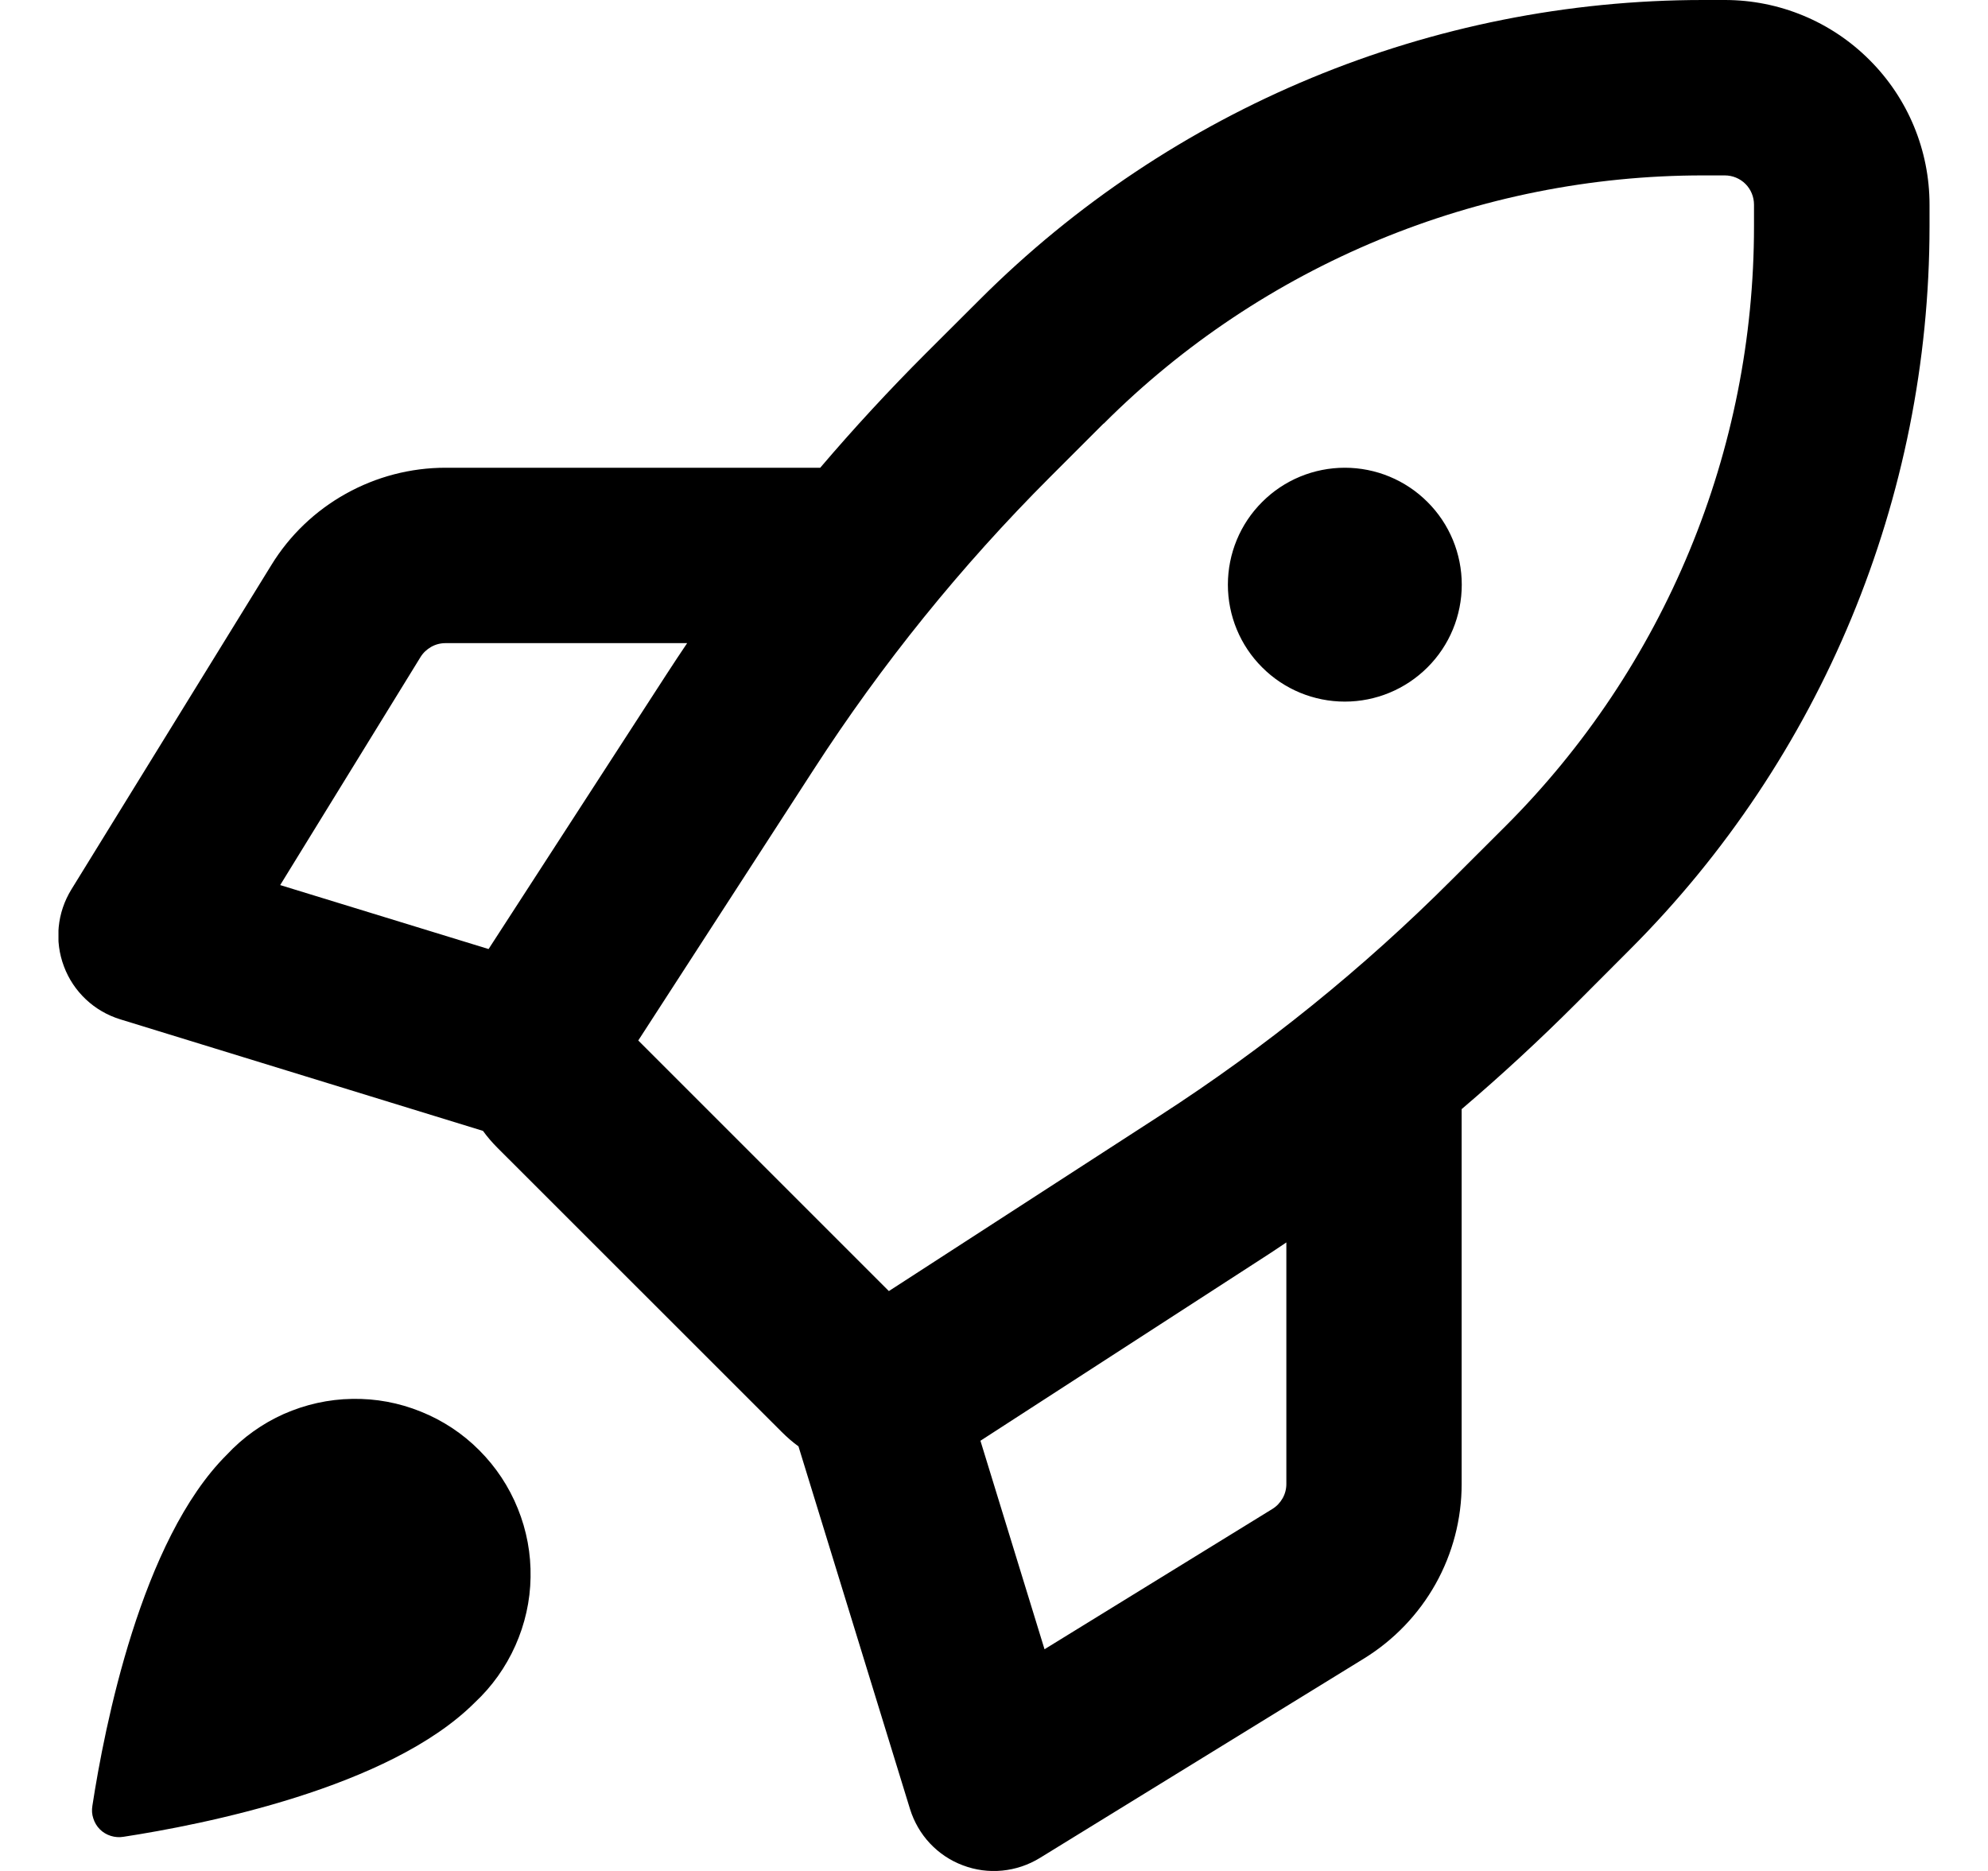 <svg width="17" height="16" viewBox="0 0 17 16" fill="none" xmlns="http://www.w3.org/2000/svg">
<g id="rocket (5) 1" clip-path="url(#clip0_8862_80881)">
<path id="Vector" fill-rule="evenodd" clip-rule="evenodd" d="M14.564 0C12.243 9.77766e-05 10.018 0.922 8.377 2.563L7.918 3.021C7.604 3.335 7.302 3.662 7.014 4H3.81C3.511 4 3.217 4.077 2.956 4.223C2.696 4.368 2.476 4.578 2.32 4.833L0.61 7.607C0.55 7.705 0.513 7.814 0.502 7.928C0.491 8.042 0.506 8.157 0.547 8.265C0.587 8.372 0.651 8.468 0.735 8.547C0.818 8.625 0.918 8.683 1.028 8.717L4.13 9.671C4.167 9.722 4.209 9.771 4.254 9.816L6.683 12.244C6.729 12.29 6.777 12.332 6.828 12.369L7.782 15.471C7.816 15.58 7.874 15.681 7.952 15.764C8.031 15.848 8.127 15.912 8.234 15.952C8.342 15.993 8.456 16.008 8.57 15.997C8.684 15.986 8.794 15.949 8.892 15.889L11.666 14.182C11.92 14.025 12.13 13.806 12.276 13.546C12.422 13.285 12.499 12.991 12.499 12.692V9.485C12.837 9.197 13.164 8.895 13.478 8.581L13.936 8.122C15.577 6.482 16.499 4.256 16.5 1.936V1.75C16.5 1.286 16.316 0.841 15.987 0.513C15.659 0.184 15.214 0 14.75 0H14.564ZM11 10.625C10.912 10.685 10.823 10.743 10.734 10.8L8.384 12.321L8.932 14.104L10.881 12.904C10.917 12.882 10.947 12.85 10.968 12.813C10.989 12.776 11 12.734 11 12.691V10.625ZM4.178 8.116L5.7 5.766C5.758 5.676 5.817 5.588 5.876 5.5H3.809C3.766 5.5 3.724 5.511 3.687 5.532C3.65 5.553 3.618 5.583 3.596 5.619L2.396 7.569L4.178 8.116ZM9.438 3.623C10.797 2.264 12.641 1.5 14.563 1.5H14.749C14.815 1.5 14.879 1.526 14.926 1.573C14.973 1.62 14.999 1.684 14.999 1.75V1.936C14.999 2.888 14.812 3.831 14.447 4.711C14.083 5.59 13.549 6.39 12.876 7.063L12.417 7.521C11.658 8.281 10.82 8.958 9.918 9.541L7.601 11.041L5.458 8.898L6.958 6.581C7.541 5.679 8.218 4.841 8.978 4.081L9.436 3.623H9.438ZM12.5 5C12.5 5.265 12.395 5.52 12.207 5.707C12.019 5.895 11.765 6 11.5 6C11.235 6 10.98 5.895 10.793 5.707C10.605 5.52 10.5 5.265 10.5 5C10.5 4.735 10.605 4.48 10.793 4.293C10.98 4.105 11.235 4 11.5 4C11.765 4 12.019 4.105 12.207 4.293C12.395 4.48 12.5 4.735 12.5 5ZM4.06 14.56C4.207 14.423 4.325 14.257 4.407 14.073C4.489 13.889 4.534 13.691 4.537 13.489C4.541 13.288 4.504 13.088 4.428 12.901C4.353 12.714 4.24 12.544 4.098 12.402C3.956 12.259 3.786 12.147 3.599 12.072C3.412 11.996 3.212 11.959 3.011 11.963C2.809 11.966 2.611 12.011 2.427 12.092C2.243 12.174 2.077 12.293 1.94 12.44C1.206 13.17 0.893 14.772 0.79 15.443C0.784 15.479 0.786 15.516 0.798 15.551C0.809 15.586 0.828 15.618 0.854 15.644C0.88 15.67 0.912 15.689 0.947 15.7C0.982 15.711 1.019 15.714 1.055 15.708C1.726 15.605 3.328 15.292 4.06 14.56Z" fill="black"/>
</g>
<defs>
<clipPath id="clip0_8862_80881">
<rect width="16" height="16" fill="white" transform="translate(0.5)"/>
</clipPath>
</defs>
</svg>

